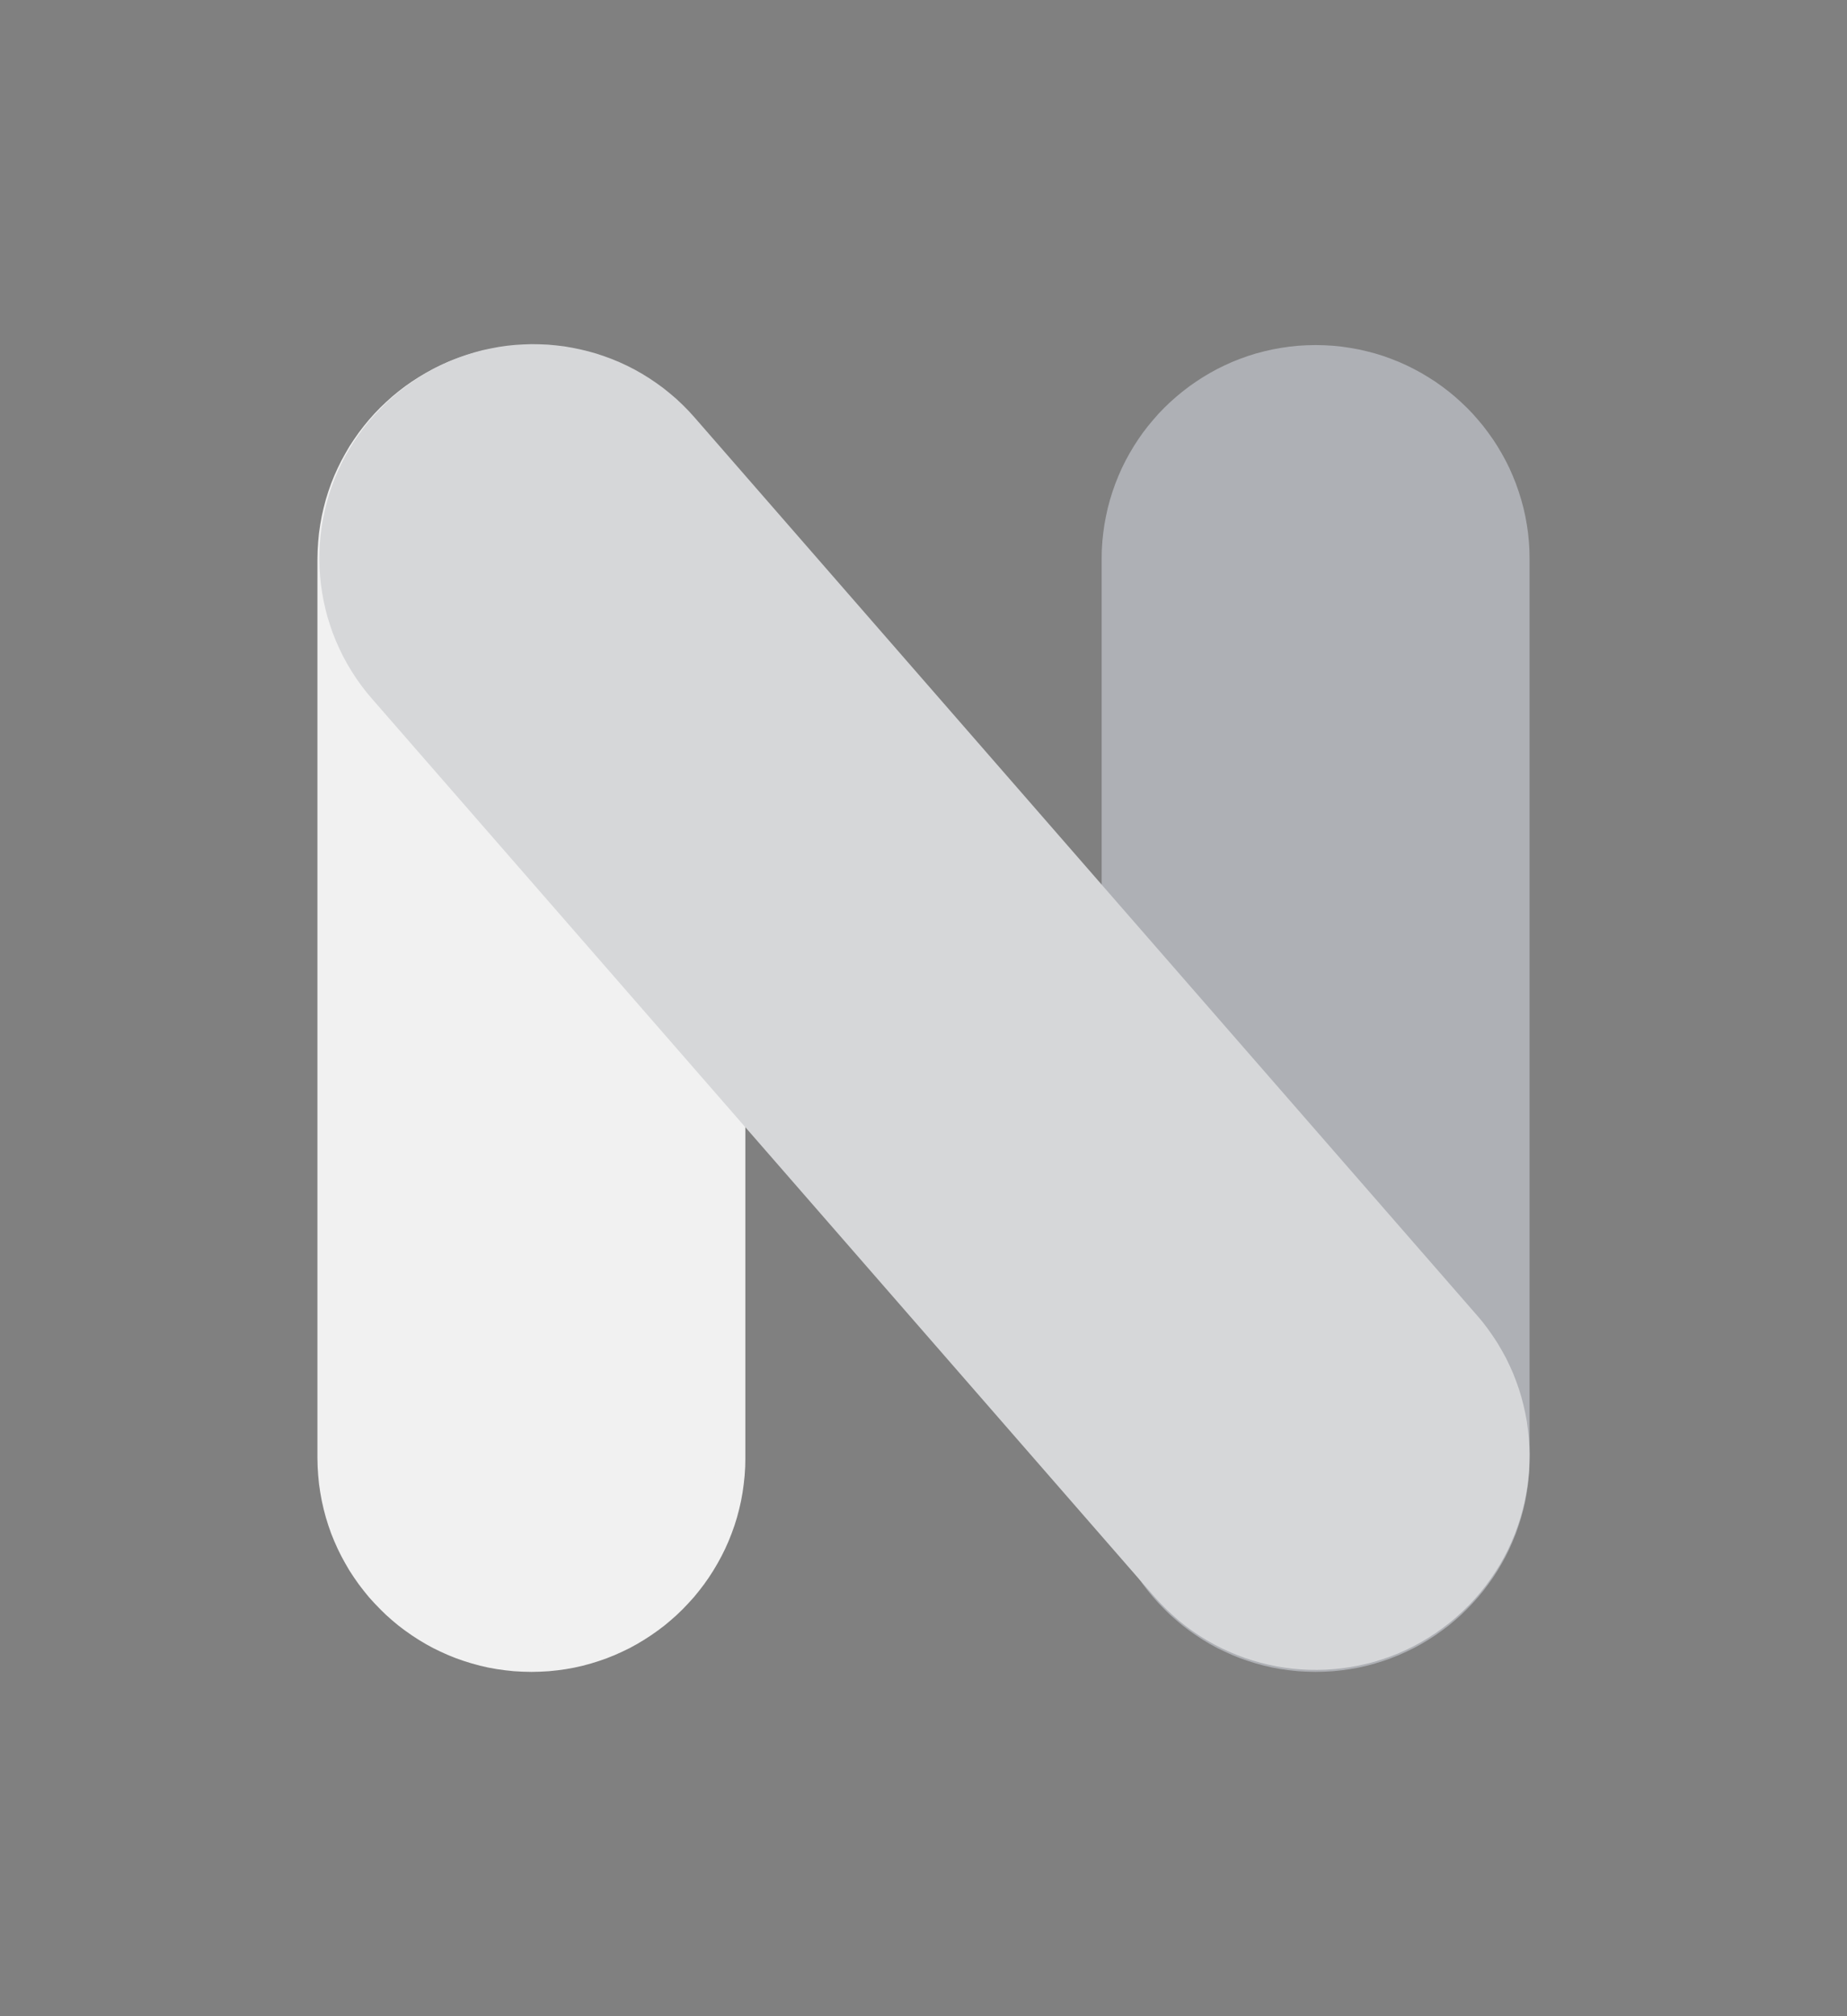 <?xml version="1.0" encoding="UTF-8" standalone="no"?>
<!DOCTYPE svg PUBLIC "-//W3C//DTD SVG 1.1//EN" "http://www.w3.org/Graphics/SVG/1.1/DTD/svg11.dtd">
<svg version="1.1" xmlns="http://www.w3.org/2000/svg" xmlns:xlink="http://www.w3.org/1999/xlink" preserveAspectRatio="xMidYMid meet" viewBox="0 0 285 311" width="285" height="311"><rect x="0" y="0" width="285" height="311" fill="#808080" stroke="none"/><defs><path d="M85.77 55.71L86.99 55.89L88.2 56.11L89.39 56.38L90.57 56.69L91.72 57.05L92.86 57.46L93.98 57.9L95.07 58.39L96.14 58.92L97.18 59.49L98.2 60.1L99.2 60.74L100.17 61.42L101.11 62.14L102.02 62.89L102.9 63.68L103.76 64.49L104.57 65.34L105.36 66.23L106.11 67.14L106.83 68.08L107.51 69.05L108.15 70.04L108.76 71.07L109.33 72.11L109.86 73.18L110.35 74.27L110.79 75.39L111.2 76.52L111.56 77.68L111.87 78.86L112.14 80.05L112.36 81.26L112.53 82.48L112.66 83.72L112.74 84.98L112.76 86.25L112.76 224.89L112.74 226.16L112.66 227.41L112.53 228.65L112.36 229.88L112.14 231.09L111.87 232.28L111.56 233.45L111.2 234.61L110.79 235.75L110.35 236.86L109.86 237.96L109.33 239.03L108.76 240.07L108.15 241.1L107.51 242.09L106.83 243.06L106.11 244L105.36 244.92L104.57 245.79L103.76 246.64L102.9 247.47L102.02 248.25L101.11 249.01L100.17 249.72L99.2 250.4L98.2 251.05L97.18 251.66L96.14 252.23L95.07 252.75L93.98 253.24L92.86 253.69L91.72 254.09L90.57 254.45L89.39 254.77L88.2 255.04L86.99 255.26L85.77 255.43L84.53 255.56L83.27 255.63L82 255.66L80.73 255.63L79.48 255.56L78.24 255.43L77.02 255.26L75.8 255.04L74.61 254.77L73.44 254.45L72.28 254.09L71.14 253.69L70.02 253.24L68.93 252.75L67.86 252.23L66.82 251.66L65.8 251.05L64.8 250.4L63.83 249.72L62.89 249.01L61.98 248.25L61.1 247.47L60.25 246.64L59.43 245.79L58.64 244.92L57.89 244L57.17 243.06L56.49 242.09L55.84 241.1L55.24 240.07L54.67 239.03L54.14 237.96L53.65 236.86L53.2 235.75L52.8 234.61L52.44 233.45L52.13 232.28L51.86 231.09L51.64 229.88L51.46 228.65L51.34 227.41L51.26 226.16L51.23 224.89L51.23 86.25L51.26 84.98L51.34 83.72L51.46 82.48L51.64 81.26L51.86 80.05L52.13 78.86L52.44 77.68L52.8 76.52L53.2 75.39L53.65 74.27L54.14 73.18L54.67 72.11L55.24 71.07L55.84 70.04L56.49 69.05L57.17 68.08L57.89 67.14L58.64 66.23L59.43 65.34L60.25 64.49L61.1 63.68L61.98 62.89L62.89 62.14L63.83 61.42L64.8 60.74L65.8 60.1L66.82 59.49L67.86 58.92L68.93 58.39L70.02 57.9L71.14 57.46L72.28 57.05L73.44 56.69L74.61 56.38L75.8 56.11L77.02 55.89L78.24 55.71L79.48 55.58L80.73 55.51L82 55.48L83.27 55.51L84.53 55.58L85.77 55.71Z" id="k1KBVbxqOM"></path><path d="M85.77 55.71L86.99 55.89L88.2 56.11L89.39 56.38L90.57 56.69L91.72 57.05L92.86 57.46L93.98 57.9L95.07 58.39L96.14 58.92L97.18 59.49L98.2 60.1L99.2 60.74L100.17 61.42L101.11 62.14L102.02 62.89L102.9 63.68L103.76 64.49L104.57 65.34L105.36 66.23L106.11 67.14L106.83 68.08L107.51 69.05L108.15 70.04L108.76 71.07L109.33 72.11L109.86 73.18L110.35 74.27L110.79 75.39L111.2 76.52L111.56 77.68L111.87 78.86L112.14 80.05L112.36 81.26L112.53 82.48L112.66 83.72L112.74 84.98L112.76 86.25L112.76 224.89L112.74 226.16L112.66 227.41L112.53 228.65L112.36 229.88L112.14 231.09L111.87 232.28L111.56 233.45L111.2 234.61L110.79 235.75L110.35 236.86L109.86 237.96L109.33 239.03L108.76 240.07L108.15 241.1L107.51 242.09L106.83 243.06L106.11 244L105.36 244.92L104.57 245.79L103.76 246.64L102.9 247.47L102.02 248.25L101.11 249.01L100.17 249.72L99.2 250.4L98.2 251.05L97.18 251.66L96.14 252.23L95.07 252.75L93.98 253.24L92.86 253.69L91.72 254.09L90.57 254.45L89.39 254.77L88.2 255.04L86.99 255.26L85.77 255.43L84.53 255.56L83.27 255.63L82 255.66L80.73 255.63L79.48 255.56L78.24 255.43L77.02 255.26L75.8 255.04L74.61 254.77L73.44 254.45L72.28 254.09L71.14 253.69L70.02 253.24L68.93 252.75L67.86 252.23L66.82 251.66L65.8 251.05L64.8 250.4L63.83 249.72L62.89 249.01L61.98 248.25L61.1 247.47L60.25 246.64L59.43 245.79L58.64 244.92L57.89 244L57.17 243.06L56.49 242.09L55.84 241.1L55.24 240.07L54.67 239.03L54.14 237.96L53.65 236.86L53.2 235.75L52.8 234.61L52.44 233.45L52.13 232.28L51.86 231.09L51.64 229.88L51.46 228.65L51.34 227.41L51.26 226.16L51.23 224.89L51.23 86.25L51.26 84.98L51.34 83.72L51.46 82.48L51.64 81.26L51.86 80.05L52.13 78.86L52.44 77.68L52.8 76.52L53.2 75.39L53.65 74.27L54.14 73.18L54.67 72.11L55.24 71.07L55.84 70.04L56.49 69.05L57.17 68.08L57.89 67.14L58.64 66.23L59.43 65.34L60.25 64.49L61.1 63.68L61.98 62.89L62.89 62.14L63.83 61.42L64.8 60.74L65.8 60.1L66.82 59.49L67.86 58.92L68.93 58.39L70.02 57.9L71.14 57.46L72.28 57.05L73.44 56.69L74.61 56.38L75.8 56.11L77.02 55.89L78.24 55.71L79.48 55.58L80.73 55.51L82 55.48L83.27 55.51L84.53 55.58L85.77 55.71Z" id="a8p8r2aMI"></path><path d="M206.77 55.71L207.99 55.89L209.2 56.11L210.39 56.38L211.57 56.69L212.73 57.05L213.86 57.46L214.98 57.9L216.07 58.39L217.14 58.92L218.19 59.49L219.21 60.1L220.21 60.74L221.17 61.42L222.12 62.14L223.03 62.89L223.91 63.68L224.76 64.49L225.58 65.34L226.36 66.23L227.12 67.14L227.83 68.08L228.52 69.05L229.16 70.04L229.77 71.07L230.34 72.11L230.87 73.18L231.35 74.27L231.8 75.39L232.2 76.52L232.56 77.68L232.88 78.86L233.15 80.05L233.37 81.26L233.55 82.48L233.67 83.72L233.75 84.98L233.77 86.25L233.77 224.89L233.75 226.16L233.67 227.41L233.55 228.65L233.37 229.88L233.15 231.09L232.88 232.28L232.56 233.45L232.2 234.61L231.8 235.75L231.35 236.86L230.87 237.96L230.34 239.03L229.77 240.07L229.16 241.1L228.52 242.09L227.83 243.06L227.12 244L226.36 244.92L225.58 245.79L224.76 246.64L223.91 247.47L223.03 248.25L222.12 249.01L221.17 249.72L220.21 250.4L219.21 251.05L218.19 251.66L217.14 252.23L216.07 252.75L214.98 253.24L213.86 253.69L212.73 254.09L211.57 254.45L210.39 254.77L209.2 255.04L207.99 255.26L206.77 255.43L205.52 255.56L204.27 255.63L203 255.66L201.73 255.63L200.48 255.56L199.24 255.43L198.01 255.26L196.8 255.04L195.61 254.77L194.43 254.45L193.28 254.09L192.14 253.69L191.03 253.24L189.94 252.75L188.86 252.23L187.82 251.66L186.8 251.05L185.81 250.4L184.84 249.72L183.9 249.01L182.99 248.25L182.1 247.47L181.25 246.64L180.43 245.79L179.65 244.92L178.89 244L178.17 243.06L177.49 242.09L176.85 241.1L176.24 240.07L175.67 239.03L175.14 237.96L174.66 236.86L174.21 235.75L173.81 234.61L173.45 233.45L173.13 232.28L172.87 231.09L172.64 229.88L172.47 228.65L172.34 227.41L172.26 226.16L172.24 224.89L172.24 86.25L172.26 84.98L172.34 83.72L172.47 82.48L172.64 81.26L172.87 80.05L173.13 78.86L173.45 77.68L173.81 76.52L174.21 75.39L174.66 74.27L175.14 73.18L175.67 72.11L176.24 71.07L176.85 70.04L177.49 69.05L178.17 68.08L178.89 67.14L179.65 66.23L180.43 65.34L181.25 64.49L182.1 63.68L182.99 62.89L183.9 62.14L184.84 61.42L185.81 60.74L186.8 60.1L187.82 59.49L188.86 58.92L189.94 58.39L191.03 57.9L192.14 57.46L193.28 57.05L194.43 56.69L195.61 56.38L196.8 56.11L198.01 55.89L199.24 55.71L200.48 55.58L201.73 55.51L203 55.48L204.27 55.51L205.52 55.58L206.77 55.71Z" id="a2qOzEcY8r"></path><path d="M206.77 55.71L207.99 55.89L209.2 56.11L210.39 56.38L211.57 56.69L212.73 57.05L213.86 57.46L214.98 57.9L216.07 58.39L217.14 58.92L218.19 59.49L219.21 60.1L220.21 60.74L221.17 61.42L222.12 62.14L223.03 62.89L223.91 63.68L224.76 64.49L225.58 65.34L226.36 66.23L227.12 67.14L227.83 68.08L228.52 69.05L229.16 70.04L229.77 71.07L230.34 72.11L230.87 73.18L231.35 74.27L231.8 75.39L232.2 76.52L232.56 77.68L232.88 78.86L233.15 80.05L233.37 81.26L233.55 82.48L233.67 83.72L233.75 84.98L233.77 86.25L233.77 224.89L233.75 226.16L233.67 227.41L233.55 228.65L233.37 229.88L233.15 231.09L232.88 232.28L232.56 233.45L232.2 234.61L231.8 235.75L231.35 236.86L230.87 237.96L230.34 239.03L229.77 240.07L229.16 241.1L228.52 242.09L227.83 243.06L227.12 244L226.36 244.92L225.58 245.79L224.76 246.64L223.91 247.47L223.03 248.25L222.12 249.01L221.17 249.72L220.21 250.4L219.21 251.05L218.19 251.66L217.14 252.23L216.07 252.75L214.98 253.24L213.86 253.69L212.73 254.09L211.57 254.45L210.39 254.77L209.2 255.04L207.99 255.26L206.77 255.43L205.52 255.56L204.27 255.63L203 255.66L201.73 255.63L200.48 255.56L199.24 255.43L198.01 255.26L196.8 255.04L195.61 254.77L194.43 254.45L193.28 254.09L192.14 253.69L191.03 253.24L189.94 252.75L188.86 252.23L187.82 251.66L186.8 251.05L185.81 250.4L184.84 249.72L183.9 249.01L182.99 248.25L182.1 247.47L181.25 246.64L180.43 245.79L179.65 244.92L178.89 244L178.17 243.06L177.49 242.09L176.85 241.1L176.24 240.07L175.67 239.03L175.14 237.96L174.66 236.86L174.21 235.75L173.81 234.61L173.45 233.45L173.13 232.28L172.87 231.09L172.64 229.88L172.47 228.65L172.34 227.41L172.26 226.16L172.24 224.89L172.24 86.25L172.26 84.98L172.34 83.72L172.47 82.48L172.64 81.26L172.87 80.05L173.13 78.86L173.45 77.68L173.81 76.52L174.21 75.39L174.66 74.27L175.14 73.18L175.67 72.11L176.24 71.07L176.85 70.04L177.49 69.05L178.17 68.08L178.89 67.14L179.65 66.23L180.43 65.34L181.25 64.49L182.1 63.68L182.99 62.89L183.9 62.14L184.84 61.42L185.81 60.74L186.8 60.1L187.82 59.49L188.86 58.92L189.94 58.39L191.03 57.9L192.14 57.46L193.28 57.05L194.43 56.69L195.61 56.38L196.8 56.11L198.01 55.89L199.24 55.71L200.48 55.58L201.73 55.51L203 55.48L204.27 55.51L205.52 55.58L206.77 55.71Z" id="aTjdHCBc5"></path><path d="M85.58 55.52L86.75 55.66L87.91 55.86L89.07 56.1L90.23 56.38L91.36 56.7L92.5 57.08L93.61 57.49L94.72 57.95L95.8 58.45L96.87 59L97.92 59.59L98.95 60.23L99.96 60.91L100.95 61.63L101.91 62.4L102.85 63.2L103.76 64.06L104.64 64.95L105.49 65.89L226.19 204.36L227.01 205.33L227.77 206.33L228.49 207.35L229.17 208.39L229.79 209.45L230.38 210.52L230.91 211.62L231.4 212.72L231.84 213.85L232.24 214.98L232.59 216.13L232.89 217.28L233.15 218.44L233.37 219.61L233.53 220.79L233.66 221.97L233.74 223.14L233.77 224.32L233.75 225.51L233.7 226.69L233.59 227.86L233.44 229.04L233.25 230.2L233.02 231.36L232.73 232.51L232.41 233.65L232.03 234.78L231.62 235.9L231.16 237L230.66 238.08L230.11 239.15L229.52 240.2L228.88 241.23L228.2 242.24L227.48 243.23L226.72 244.19L225.91 245.13L225.06 246.04L224.16 246.92L223.22 247.78L222.25 248.59L221.25 249.35L220.23 250.08L219.19 250.75L218.14 251.38L217.06 251.96L215.96 252.5L214.86 252.99L213.74 253.43L212.61 253.82L211.46 254.18L210.31 254.48L209.14 254.74L207.98 254.95L206.8 255.12L205.62 255.24L204.44 255.32L203.26 255.35L202.08 255.34L200.9 255.28L199.72 255.18L198.55 255.03L197.39 254.84L196.23 254.6L195.08 254.32L193.94 253.99L192.8 253.62L191.69 253.2L190.59 252.74L189.5 252.24L188.43 251.69L187.38 251.1L186.35 250.47L185.34 249.79L184.35 249.07L183.39 248.3L182.46 247.49L181.55 246.64L180.66 245.74L179.8 244.8L59.11 106.33L58.29 105.36L57.52 104.36L56.8 103.34L56.13 102.3L55.5 101.25L54.92 100.17L54.39 99.08L53.9 97.97L53.45 96.85L53.06 95.71L52.7 94.57L52.4 93.41L52.14 92.25L51.93 91.08L51.76 89.91L51.64 88.73L51.56 87.55L51.53 86.37L51.55 85.19L51.6 84.01L51.7 82.84L51.85 81.66L52.04 80.49L52.29 79.33L52.57 78.19L52.89 77.04L53.26 75.92L53.68 74.8L54.14 73.7L54.64 72.61L55.19 71.54L55.78 70.5L56.42 69.46L57.1 68.45L57.82 67.47L58.58 66.5L59.39 65.57L60.25 64.66L61.14 63.77L62.08 62.92L63.05 62.1L64.05 61.34L65.07 60.62L66.1 59.94L67.16 59.32L68.24 58.73L69.33 58.2L70.44 57.71L71.56 57.27L72.7 56.87L73.84 56.52L74.99 56.21L76.16 55.96L77.32 55.74L78.5 55.57L79.68 55.45L80.86 55.38L82.04 55.34L83.22 55.36L84.4 55.41L85.58 55.52Z" id="dbOAMGDzh"></path><path d="M85.58 55.52L86.75 55.66L87.91 55.86L89.07 56.1L90.23 56.38L91.36 56.7L92.5 57.08L93.61 57.49L94.72 57.95L95.8 58.45L96.87 59L97.92 59.59L98.95 60.23L99.96 60.91L100.95 61.63L101.91 62.4L102.85 63.2L103.76 64.06L104.64 64.95L105.49 65.89L226.19 204.36L227.01 205.33L227.77 206.33L228.49 207.35L229.17 208.39L229.79 209.45L230.38 210.52L230.91 211.62L231.4 212.72L231.84 213.85L232.24 214.98L232.59 216.13L232.89 217.28L233.15 218.44L233.37 219.61L233.53 220.79L233.66 221.97L233.74 223.14L233.77 224.32L233.75 225.51L233.7 226.69L233.59 227.86L233.44 229.04L233.25 230.2L233.02 231.36L232.73 232.51L232.41 233.65L232.03 234.78L231.62 235.9L231.16 237L230.66 238.08L230.11 239.15L229.52 240.2L228.88 241.23L228.2 242.24L227.48 243.23L226.72 244.19L225.91 245.13L225.06 246.04L224.16 246.92L223.22 247.78L222.25 248.59L221.25 249.35L220.23 250.08L219.19 250.75L218.14 251.38L217.06 251.96L215.96 252.5L214.86 252.99L213.74 253.43L212.61 253.82L211.46 254.18L210.31 254.48L209.14 254.74L207.98 254.95L206.8 255.12L205.62 255.24L204.44 255.32L203.26 255.35L202.08 255.34L200.9 255.28L199.72 255.18L198.55 255.03L197.39 254.84L196.23 254.6L195.08 254.32L193.94 253.99L192.8 253.62L191.69 253.2L190.59 252.74L189.5 252.24L188.43 251.69L187.38 251.1L186.35 250.47L185.34 249.79L184.35 249.07L183.39 248.3L182.46 247.49L181.55 246.64L180.66 245.74L179.8 244.8L59.11 106.33L58.29 105.36L57.52 104.36L56.8 103.34L56.13 102.3L55.5 101.25L54.92 100.17L54.39 99.08L53.9 97.97L53.45 96.85L53.06 95.71L52.7 94.57L52.4 93.41L52.14 92.25L51.93 91.08L51.76 89.91L51.64 88.73L51.56 87.55L51.53 86.37L51.55 85.19L51.6 84.01L51.7 82.84L51.85 81.66L52.04 80.49L52.29 79.33L52.57 78.19L52.89 77.04L53.26 75.92L53.68 74.8L54.14 73.7L54.64 72.61L55.19 71.54L55.78 70.5L56.42 69.46L57.1 68.45L57.82 67.47L58.58 66.5L59.39 65.57L60.25 64.66L61.14 63.77L62.08 62.92L63.05 62.1L64.05 61.34L65.07 60.62L66.1 59.94L67.16 59.32L68.24 58.73L69.33 58.2L70.44 57.71L71.56 57.27L72.7 56.87L73.84 56.52L74.99 56.21L76.16 55.96L77.32 55.74L78.5 55.57L79.68 55.45L80.86 55.38L82.04 55.34L83.22 55.36L84.4 55.41L85.58 55.52Z" id="becVlPbTP"></path></defs><g><g><g><use xlink:href="#k1KBVbxqOM" opacity="1" fill="#0071bc" fill-opacity="1"></use><g><use xlink:href="#k1KBVbxqOM" opacity="1" fill-opacity="0" stroke="#000000" stroke-width="1" stroke-opacity="0"></use></g></g><g><use xlink:href="#a8p8r2aMI" opacity="1" fill="#f1f1f1" fill-opacity="1"></use><g><use xlink:href="#a8p8r2aMI" opacity="1" fill-opacity="0" stroke="#f1f1f1" stroke-width="4.5" stroke-opacity="1"></use></g></g><g><use xlink:href="#a2qOzEcY8r" opacity="1" fill="#112e51" fill-opacity="1"></use><g><use xlink:href="#a2qOzEcY8r" opacity="1" fill-opacity="0" stroke="#000000" stroke-width="1" stroke-opacity="0"></use></g></g><g><use xlink:href="#aTjdHCBc5" opacity="1" fill="#aeb0b5" fill-opacity="1"></use><g><use xlink:href="#aTjdHCBc5" opacity="1" fill-opacity="0" stroke="#aeb0b5" stroke-width="4.5" stroke-opacity="1"></use></g></g><g><use xlink:href="#dbOAMGDzh" opacity="1" fill="#205493" fill-opacity="1"></use><g><use xlink:href="#dbOAMGDzh" opacity="1" fill-opacity="0" stroke="#000000" stroke-width="1" stroke-opacity="0"></use></g></g><g><use xlink:href="#becVlPbTP" opacity="1" fill="#d6d7d9" fill-opacity="1"></use><g><use xlink:href="#becVlPbTP" opacity="1" fill-opacity="0" stroke="#d6d7d9" stroke-width="4.5" stroke-opacity="1"></use></g></g></g></g></svg>
